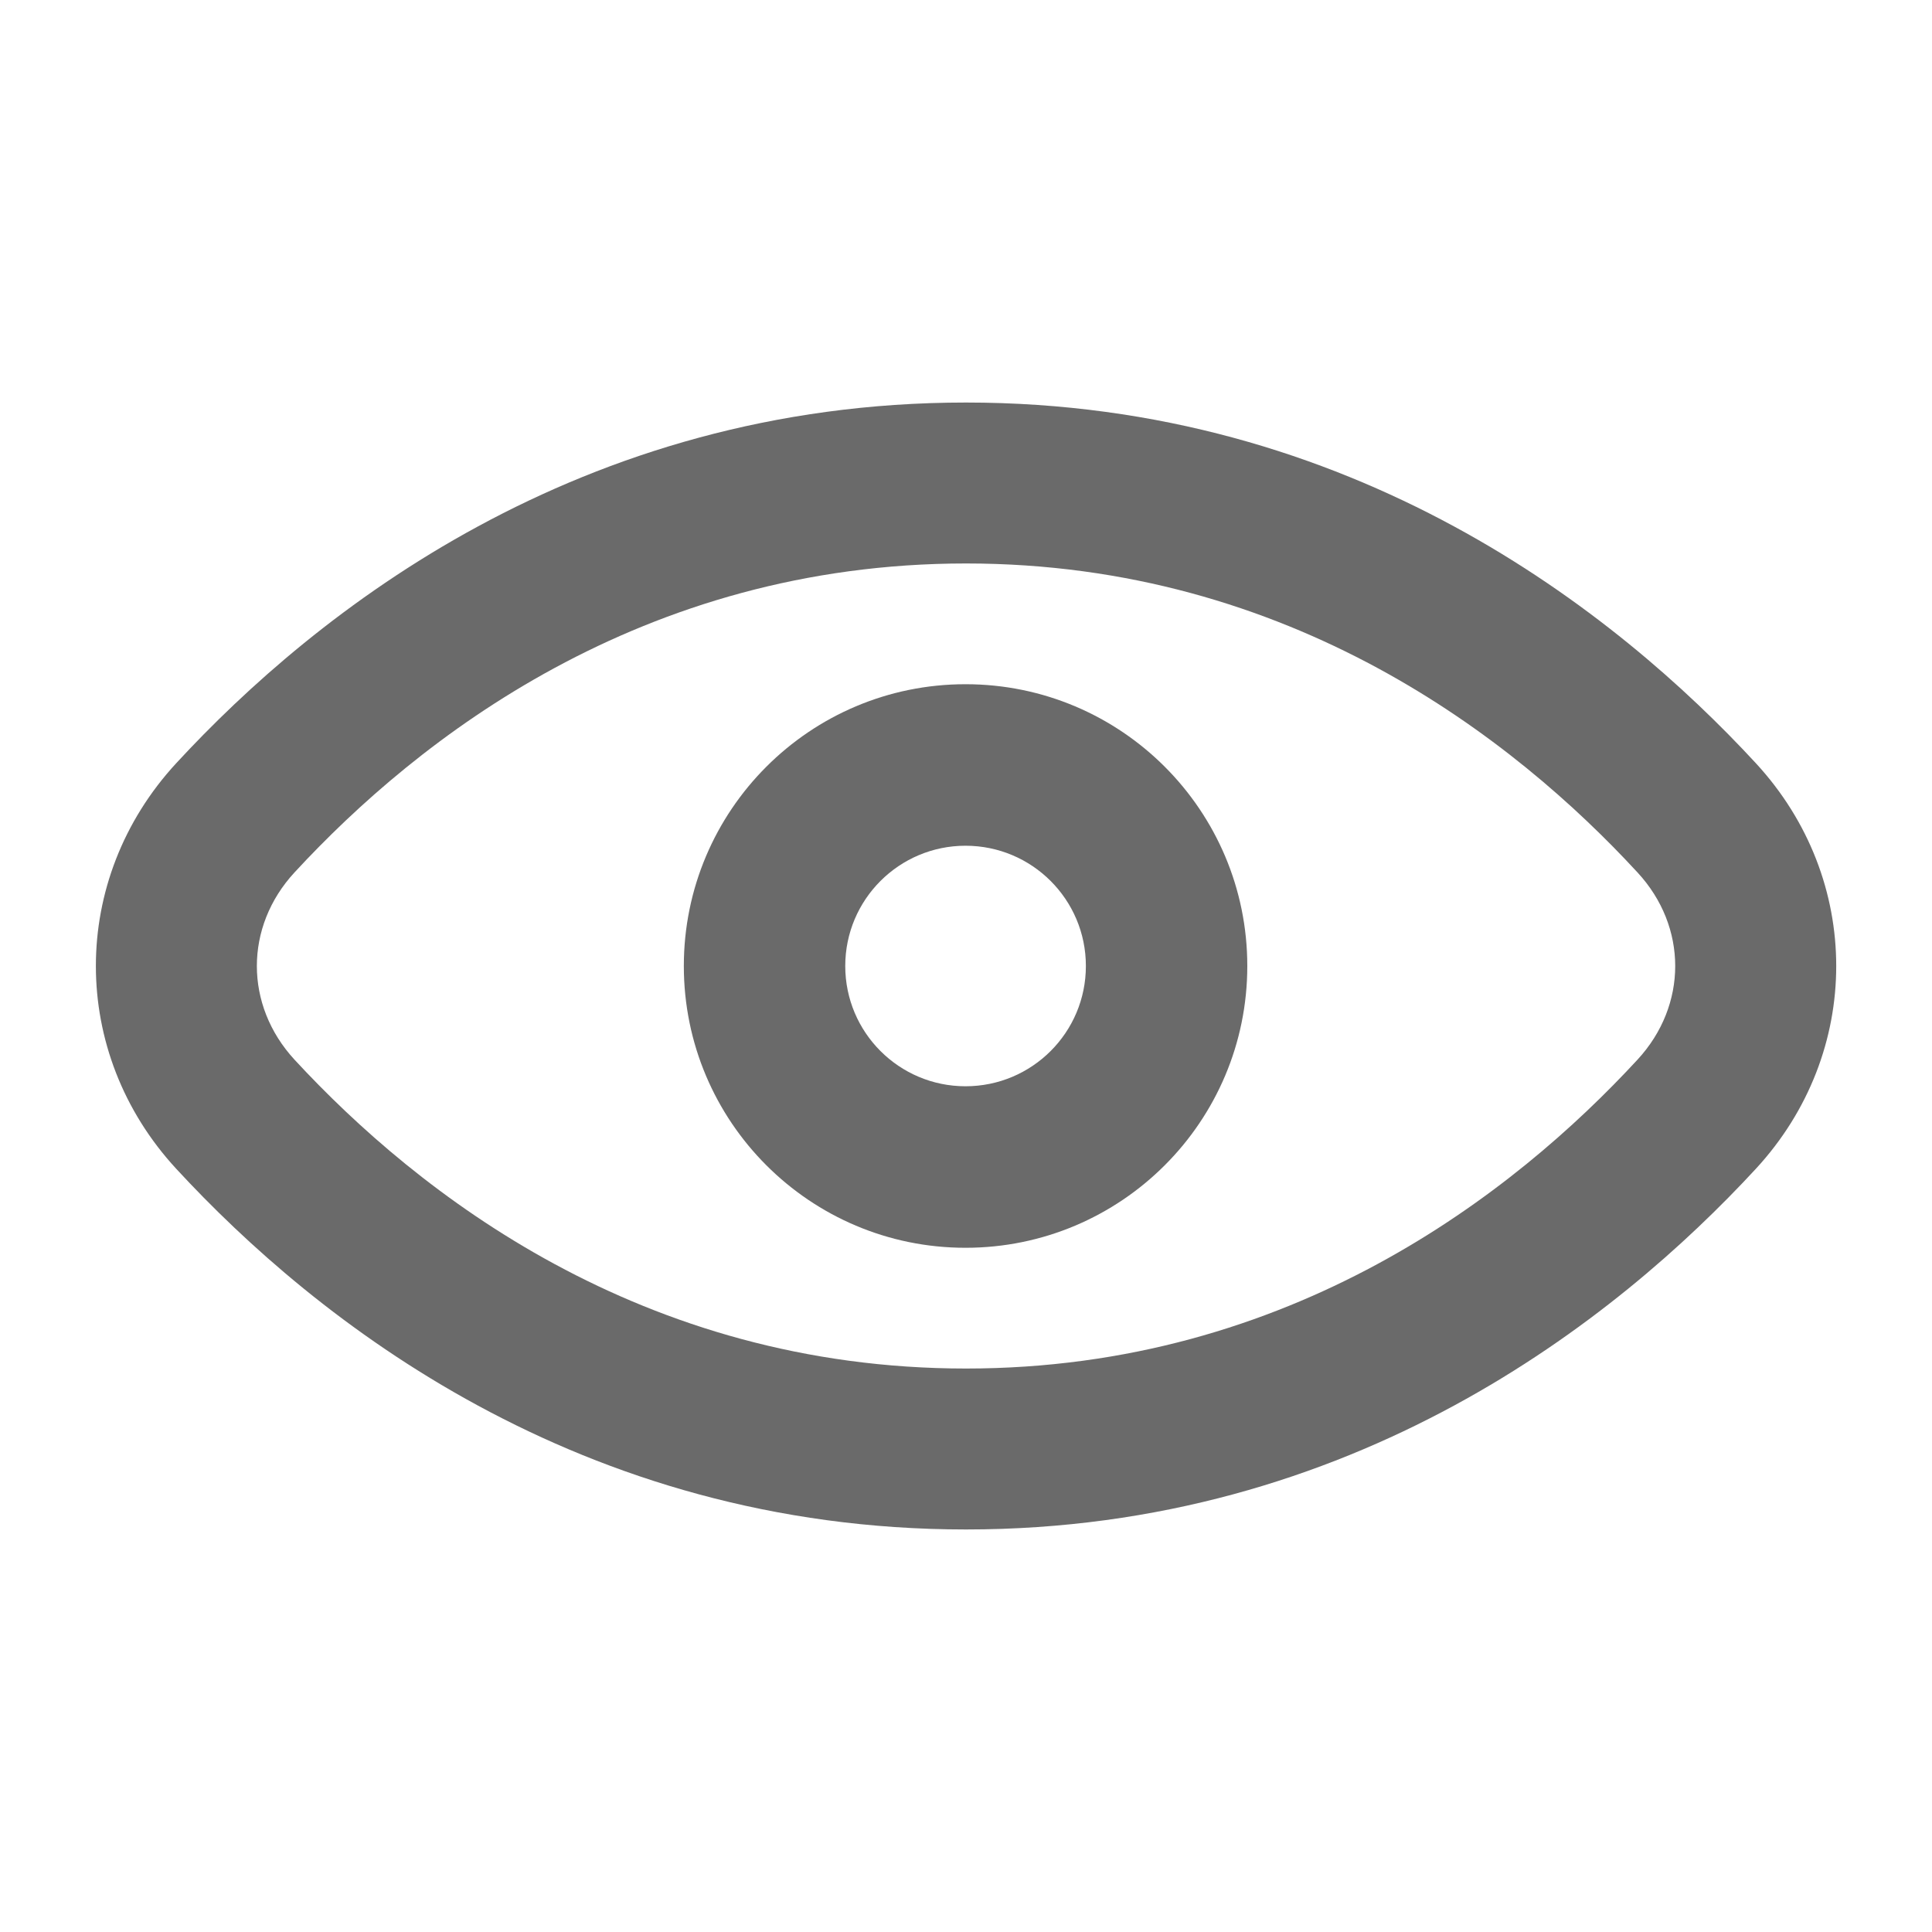 <svg width="20" height="20" viewBox="0 0 20 20" fill="none" xmlns="http://www.w3.org/2000/svg">
<path fill-rule="evenodd" clip-rule="evenodd" d="M9.995 12.917C11.606 12.917 12.912 11.611 12.912 10C12.912 8.389 11.606 7.083 9.995 7.083C8.384 7.083 7.079 8.389 7.079 10C7.079 11.611 8.384 12.917 9.995 12.917ZM9.995 11.245C9.308 11.245 8.75 10.688 8.75 10C8.75 9.312 9.308 8.755 9.995 8.755C10.683 8.755 11.241 9.312 11.241 10C11.241 10.688 10.683 11.245 9.995 11.245Z" fill="#6A6A6A"/>
<path fill-rule="evenodd" clip-rule="evenodd" d="M10 4.167C5.991 4.167 3.264 6.341 1.825 7.9C0.715 9.102 0.715 10.898 1.825 12.1C3.264 13.659 5.991 15.833 10 15.833C14.009 15.833 16.736 13.659 18.176 12.1C19.286 10.898 19.286 9.102 18.176 7.9C16.736 6.341 14.009 4.167 10 4.167ZM3.049 9.031C4.324 7.65 6.639 5.833 10 5.833C13.361 5.833 15.677 7.65 16.951 9.031C17.472 9.594 17.472 10.406 16.951 10.97C15.677 12.35 13.361 14.167 10 14.167C6.639 14.167 4.324 12.35 3.049 10.97C2.529 10.406 2.529 9.594 3.049 9.031Z" fill="#6A6A6A"/>
</svg>
